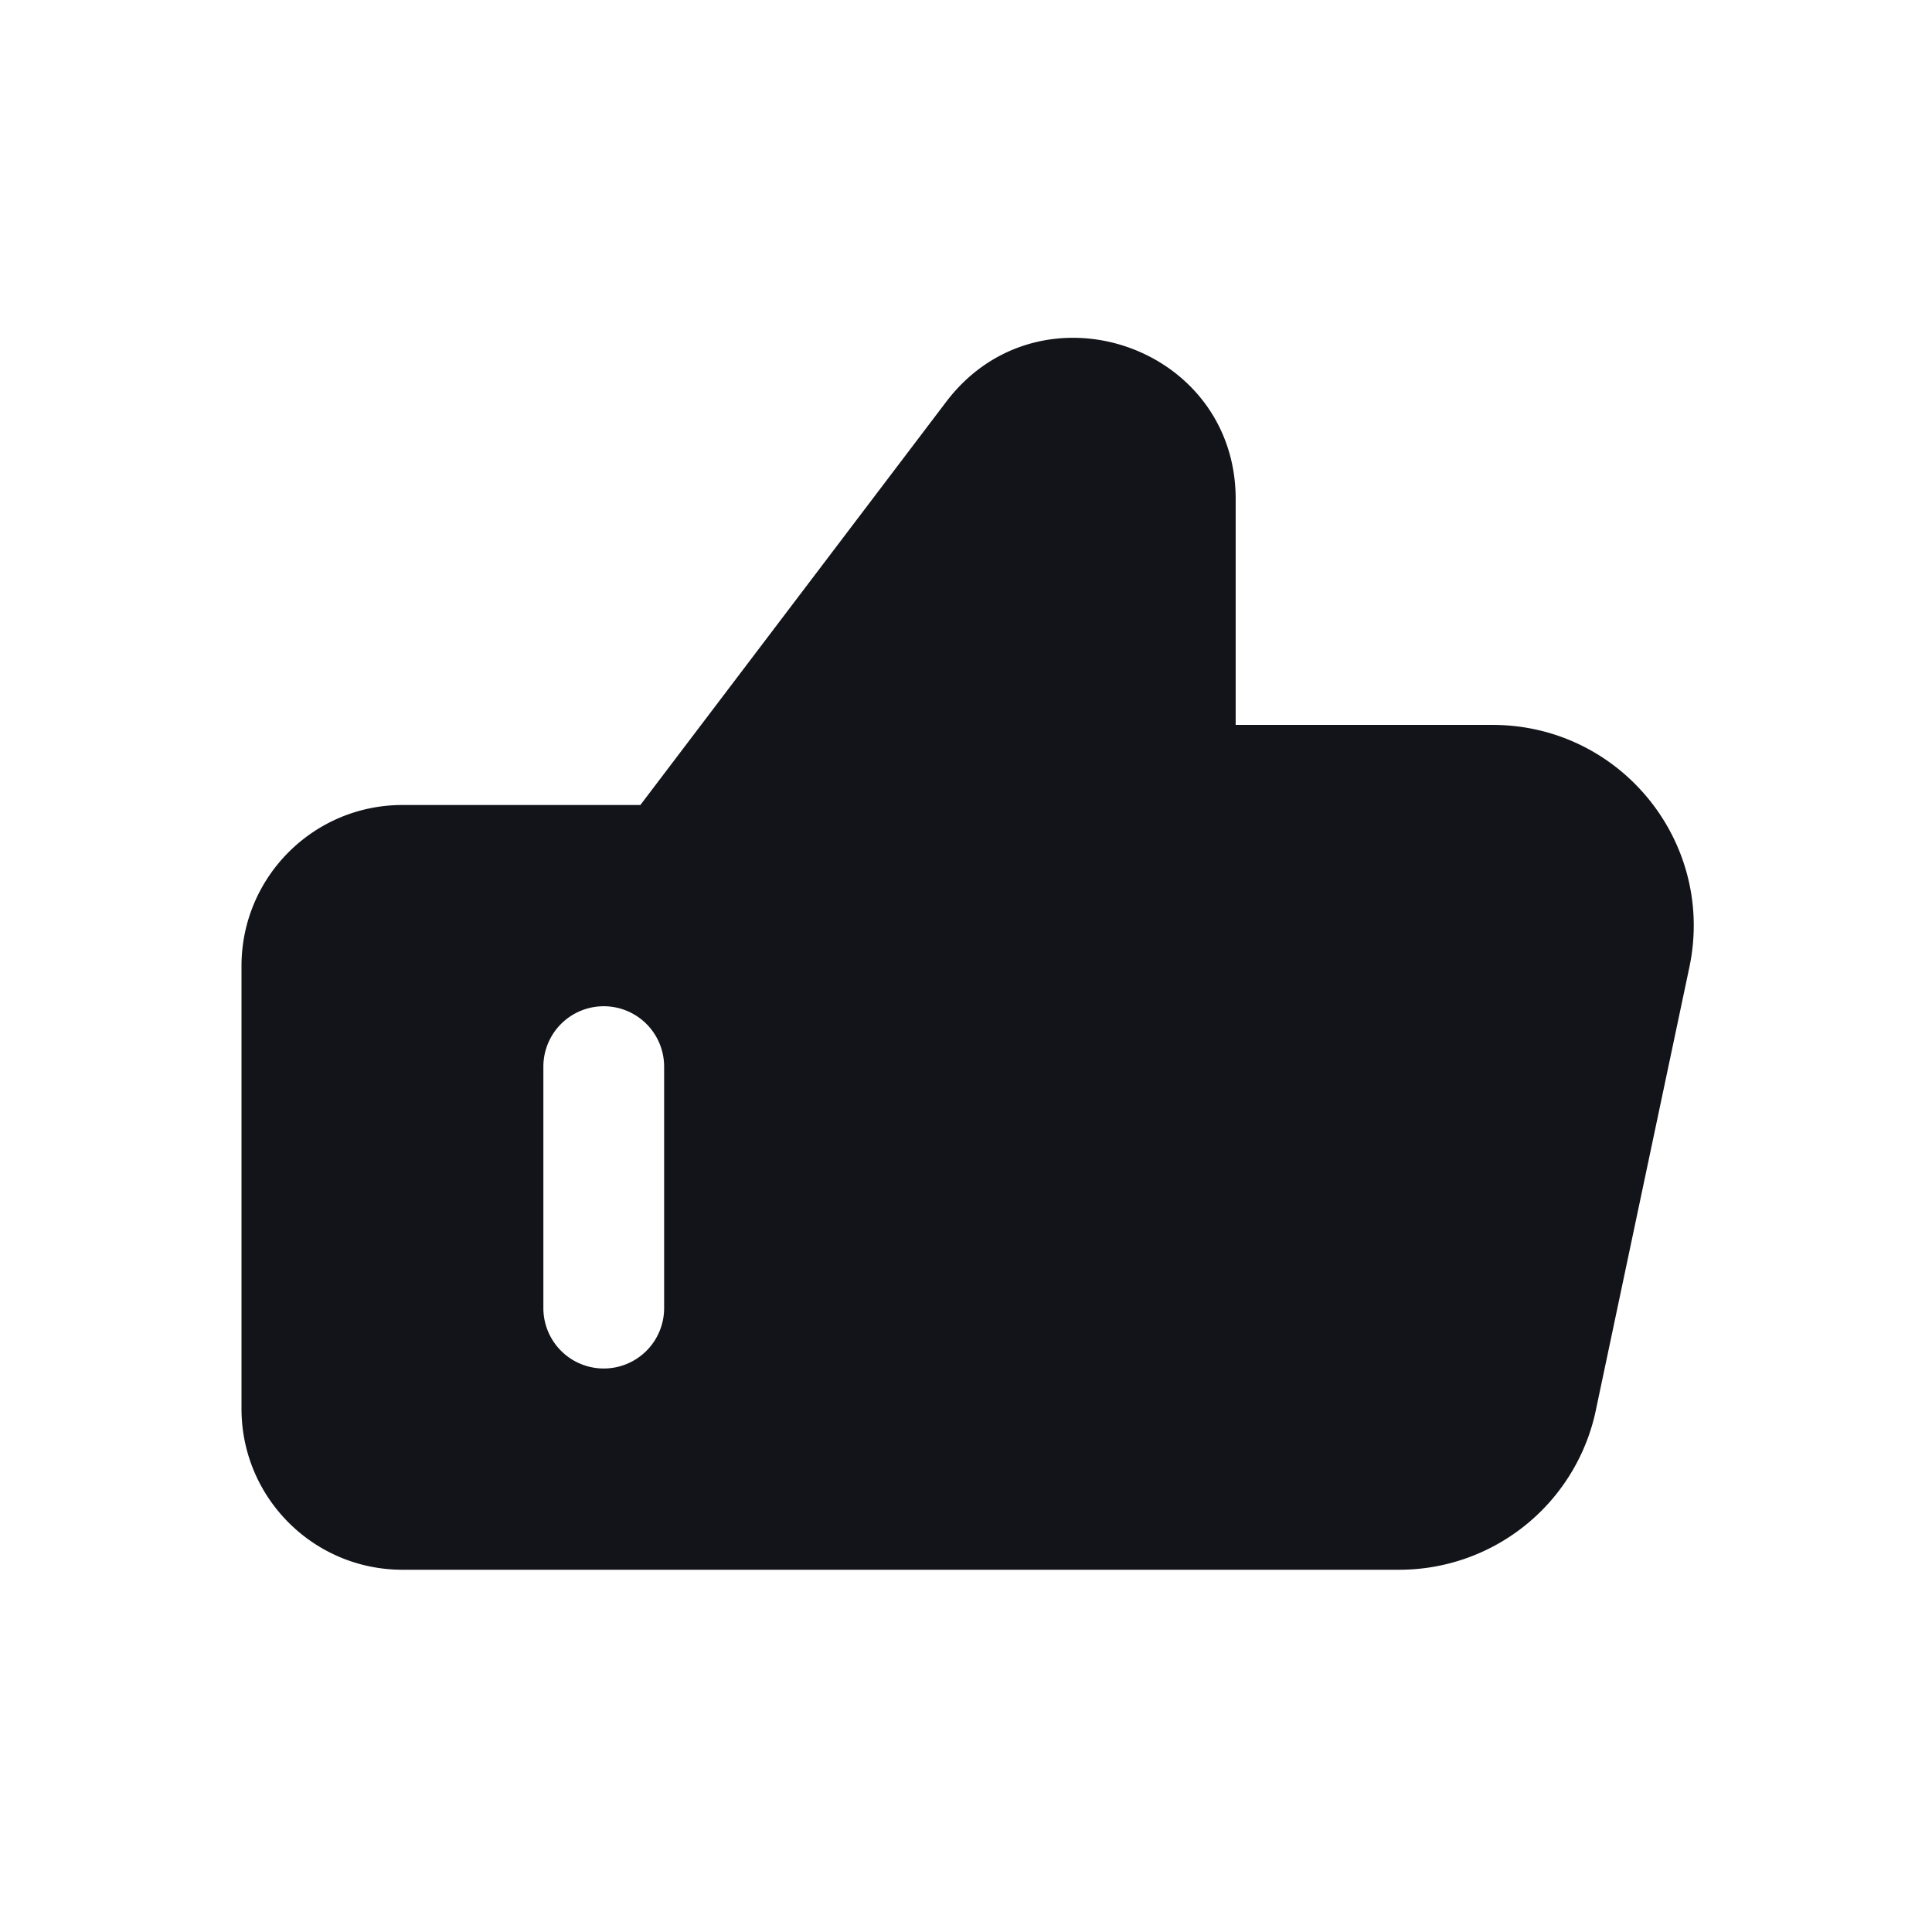 <?xml version="1.0" standalone="no"?><!DOCTYPE svg PUBLIC "-//W3C//DTD SVG 1.1//EN" "http://www.w3.org/Graphics/SVG/1.1/DTD/svg11.dtd"><svg t="1633400418633" class="icon" viewBox="0 0 1024 1024" version="1.1" xmlns="http://www.w3.org/2000/svg" p-id="4164" width="512" height="512" xmlns:xlink="http://www.w3.org/1999/xlink"><defs><style type="text/css"></style></defs><path d="M654.933 264.533v119.68h136.107c67.84 0 118.4 62.293 104.32 128.64l-49.28 233.387a106.475 106.475 0 0 1-104.533 85.76H213.333c-47.147 0-85.333-38.187-85.333-85.333V512c0-47.147 38.187-85.333 85.333-85.333h126.08l162.133-213.76c49.493-65.067 153.387-30.08 153.387 51.627zM352 565.333a32 32 0 0 0-64 0v128a32 32 0 0 0 64 0v-128z" fill="#131419" p-id="4165"></path></svg>